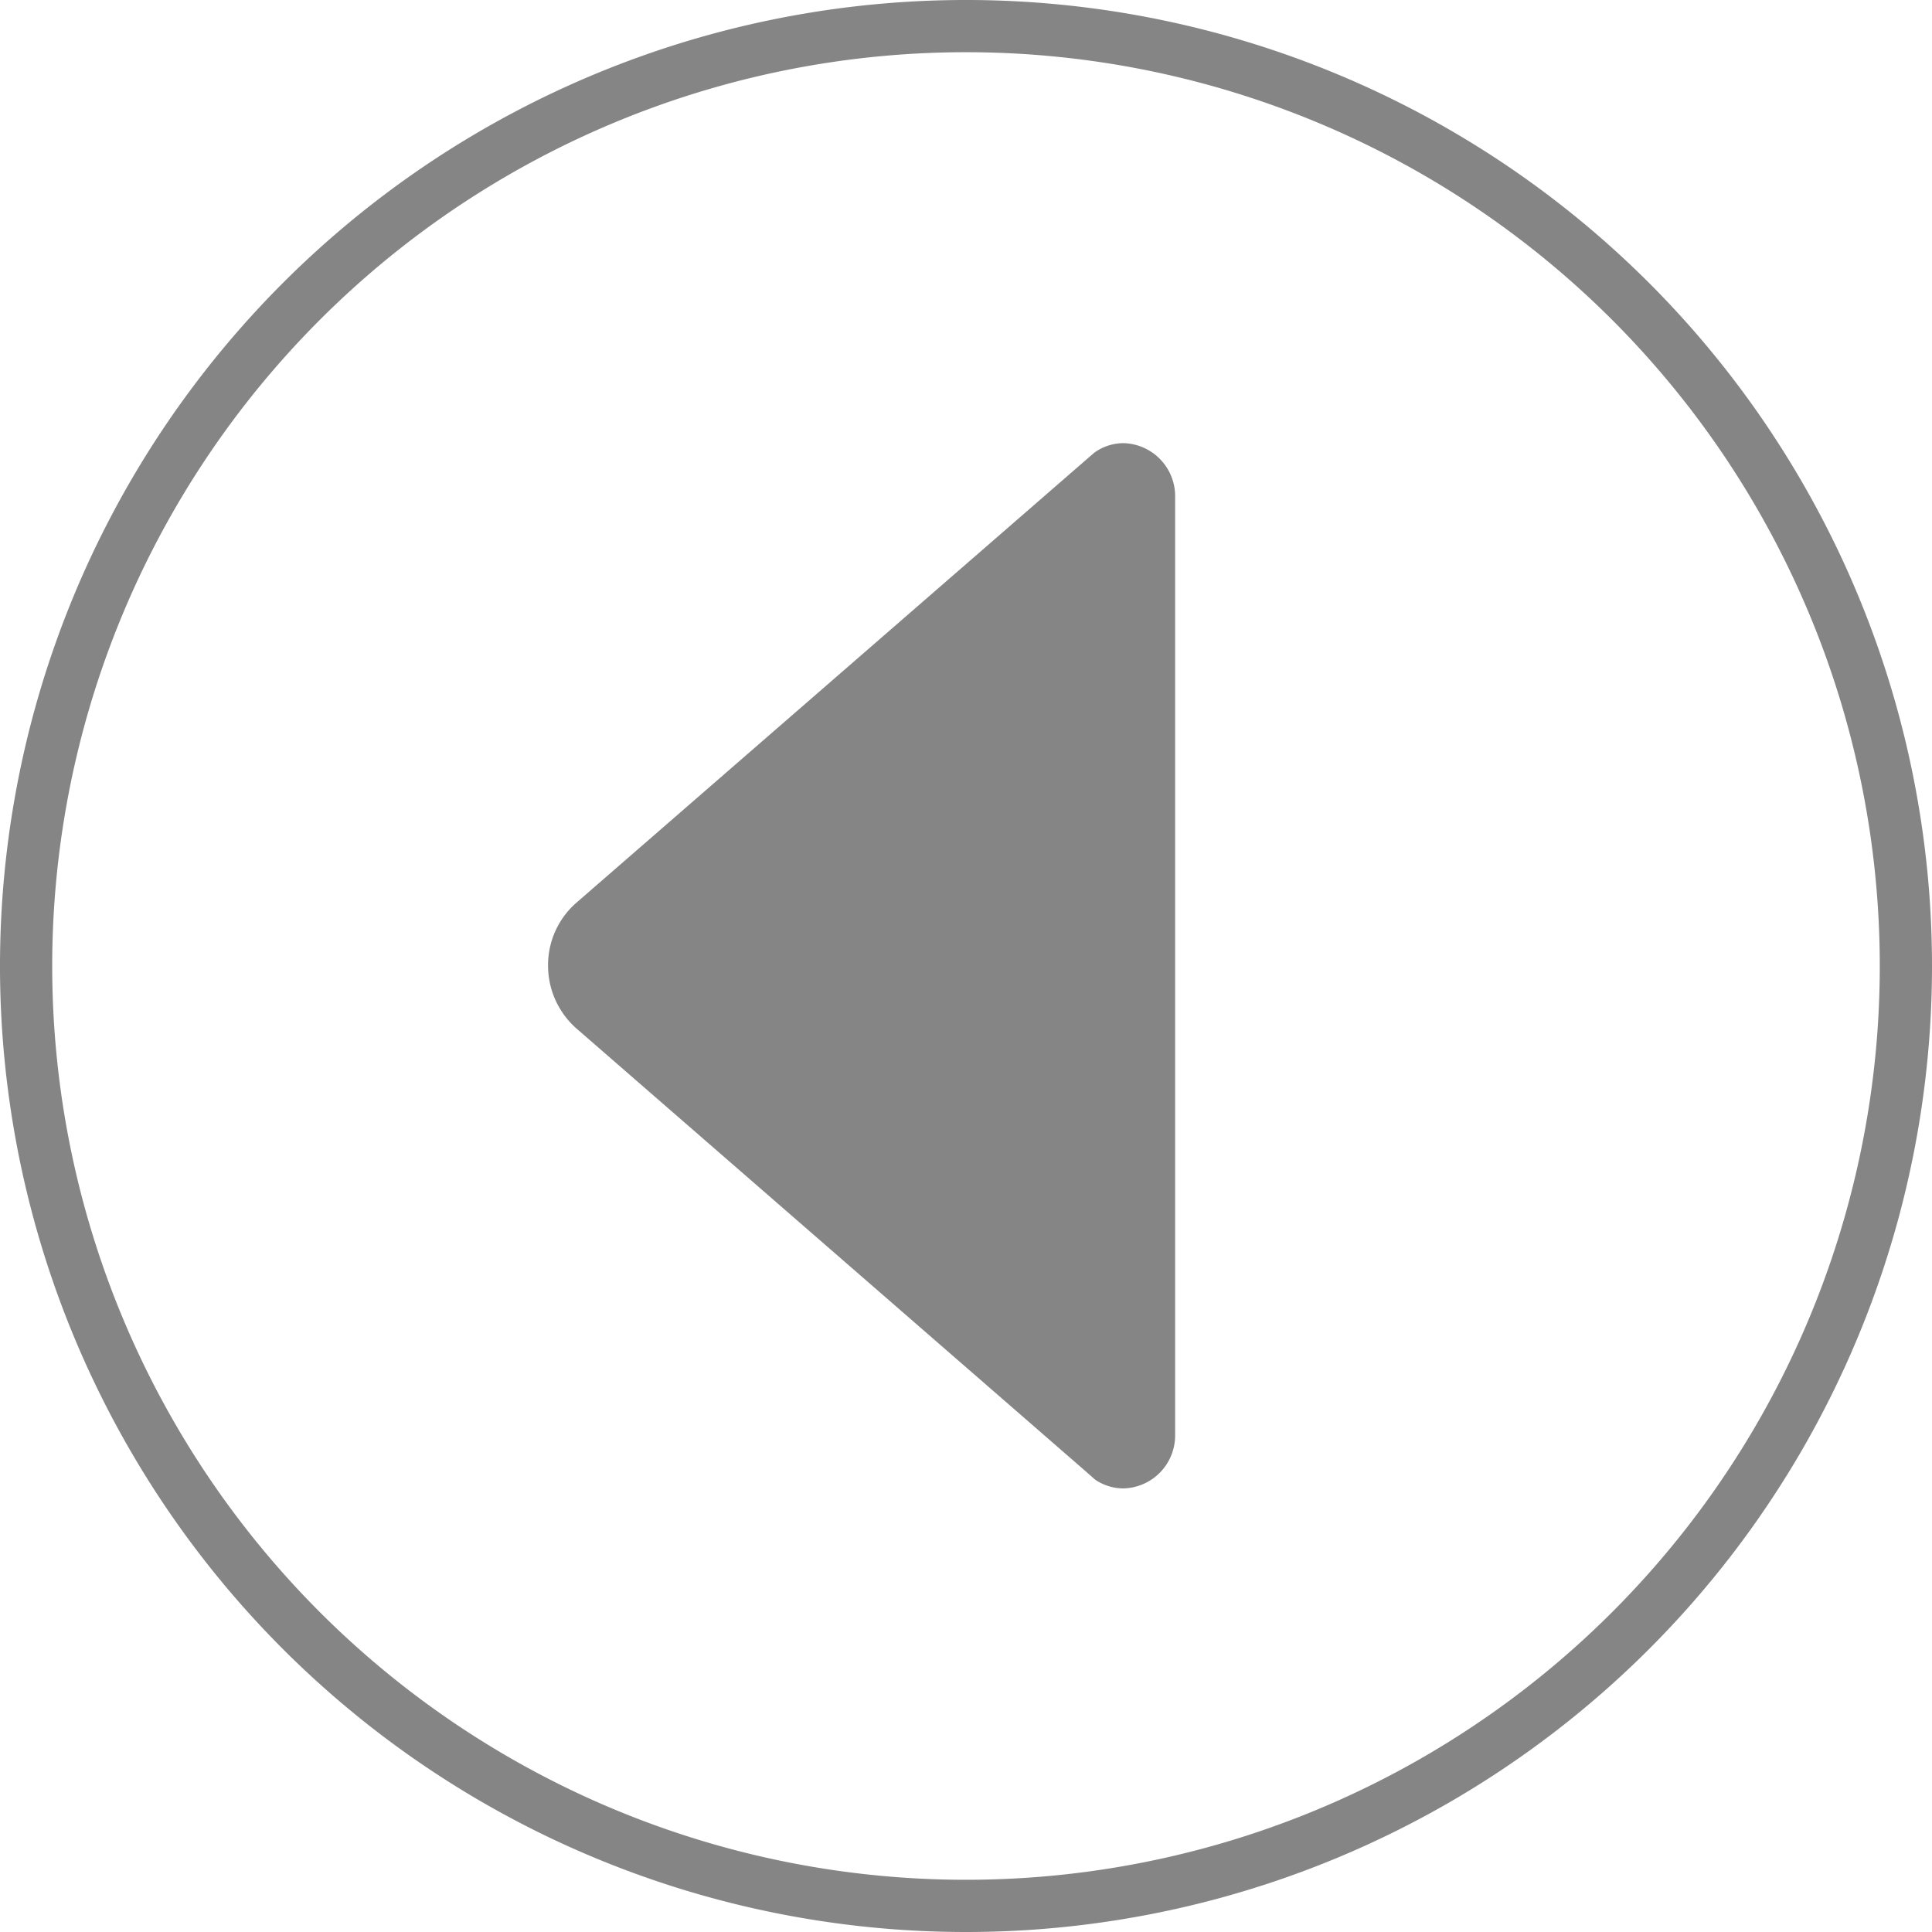 <svg xmlns="http://www.w3.org/2000/svg" width="37" height="37" viewBox="0 0 37 37">
  <g id="Next" transform="translate(36.5 36.5) rotate(180)">
    <path id="_211614_down_b_arrow_icon" data-name="211614_down_b_arrow_icon" d="M.181,1.546l.113.131,8.511,9.794a1.583,1.583,0,0,0,1.2.538,1.605,1.605,0,0,0,1.2-.538l8.5-9.775.144-.163a.967.967,0,0,0,.169-.544A1.015,1.015,0,0,0,18.987,0H1.039A1.015,1.015,0,0,0,0,.989.956.956,0,0,0,.181,1.546Z" transform="translate(13.995 28.013) rotate(-90)" fill="#1e1e1e" opacity="0.542"/>
    <path id="Path_69" data-name="Path 69" d="M18,0A18,18,0,1,1,0,18,18,18,0,0,1,18,0Z" fill="none" stroke="#1e1e1e" stroke-width="1" opacity="0.542"/>
  </g>
</svg>

